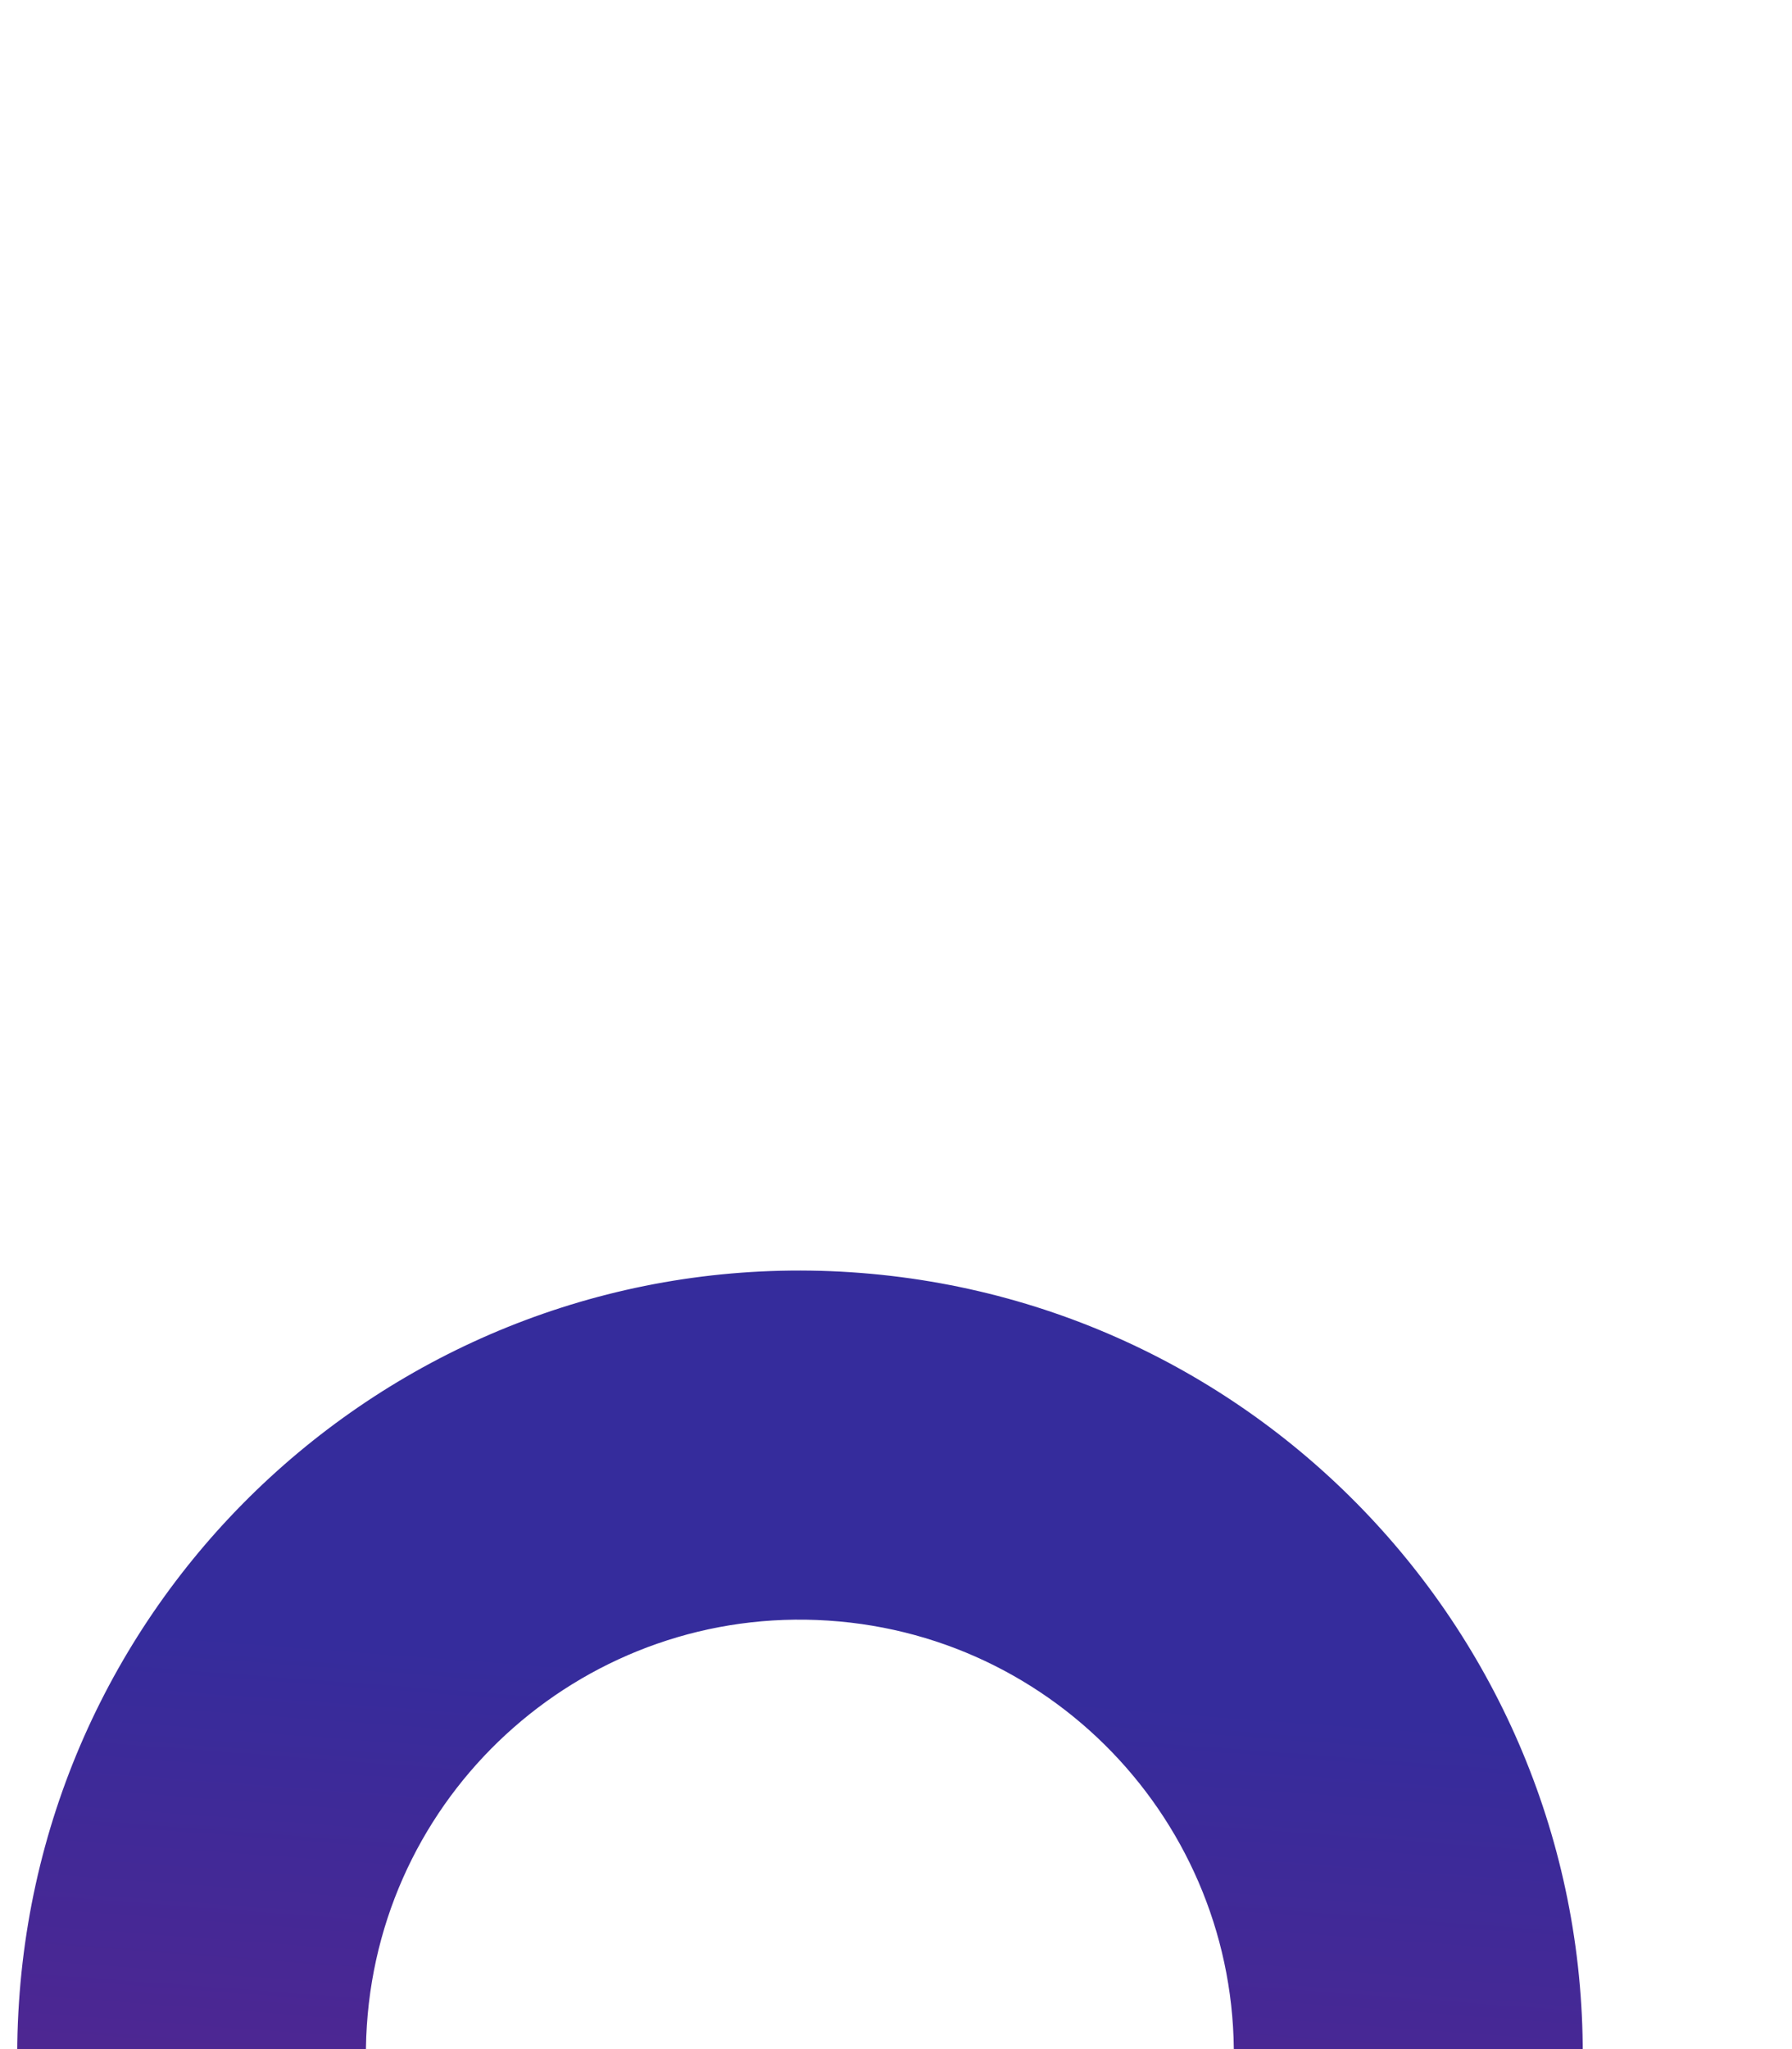 <svg width="7" height="8" viewBox="0 0 7 8" fill="none" xmlns="http://www.w3.org/2000/svg">
<g filter="url(#filter0_i)">
<path fill-rule="evenodd" clip-rule="evenodd" d="M4.816 4.129C4.877 3.195 4.17 2.388 3.235 2.327C2.301 2.266 1.494 2.974 1.433 3.908C1.372 4.842 2.08 5.649 3.014 5.71C3.948 5.771 4.755 5.063 4.816 4.129ZM6.176 4.218C6.286 2.533 5.01 1.078 3.324 0.967C1.639 0.857 0.184 2.134 0.074 3.819C-0.037 5.504 1.24 6.959 2.925 7.07C4.61 7.18 6.066 5.903 6.176 4.218Z" fill="url(#paint0_linear)"/>
</g>
<defs>
<filter id="filter0_i" x="0.067" y="0.961" width="6.116" height="10.116" filterUnits="userSpaceOnUse" color-interpolation-filters="sRGB">
<feFlood flood-opacity="0" result="BackgroundImageFix"/>
<feBlend mode="normal" in="SourceGraphic" in2="BackgroundImageFix" result="shape"/>
<feColorMatrix in="SourceAlpha" type="matrix" values="0 0 0 0 0 0 0 0 0 0 0 0 0 0 0 0 0 0 127 0" result="hardAlpha"/>
<feOffset dy="4"/>
<feGaussianBlur stdDeviation="2"/>
<feComposite in2="hardAlpha" operator="arithmetic" k2="-1" k3="1"/>
<feColorMatrix type="matrix" values="0 0 0 0 0 0 0 0 0 0 0 0 0 0 0 0 0 0 0.25 0"/>
<feBlend mode="normal" in2="shape" result="effect1_innerShadow"/>
</filter>
<linearGradient id="paint0_linear" x1="3.358" y1="0.454" x2="2.827" y2="7.523" gradientUnits="userSpaceOnUse">
<stop offset="0.297" stop-color="#352C9C"/>
<stop offset="0.557" stop-color="#502691"/>
<stop offset="0.734" stop-color="#592B9E"/>
</linearGradient>
</defs>
</svg>

